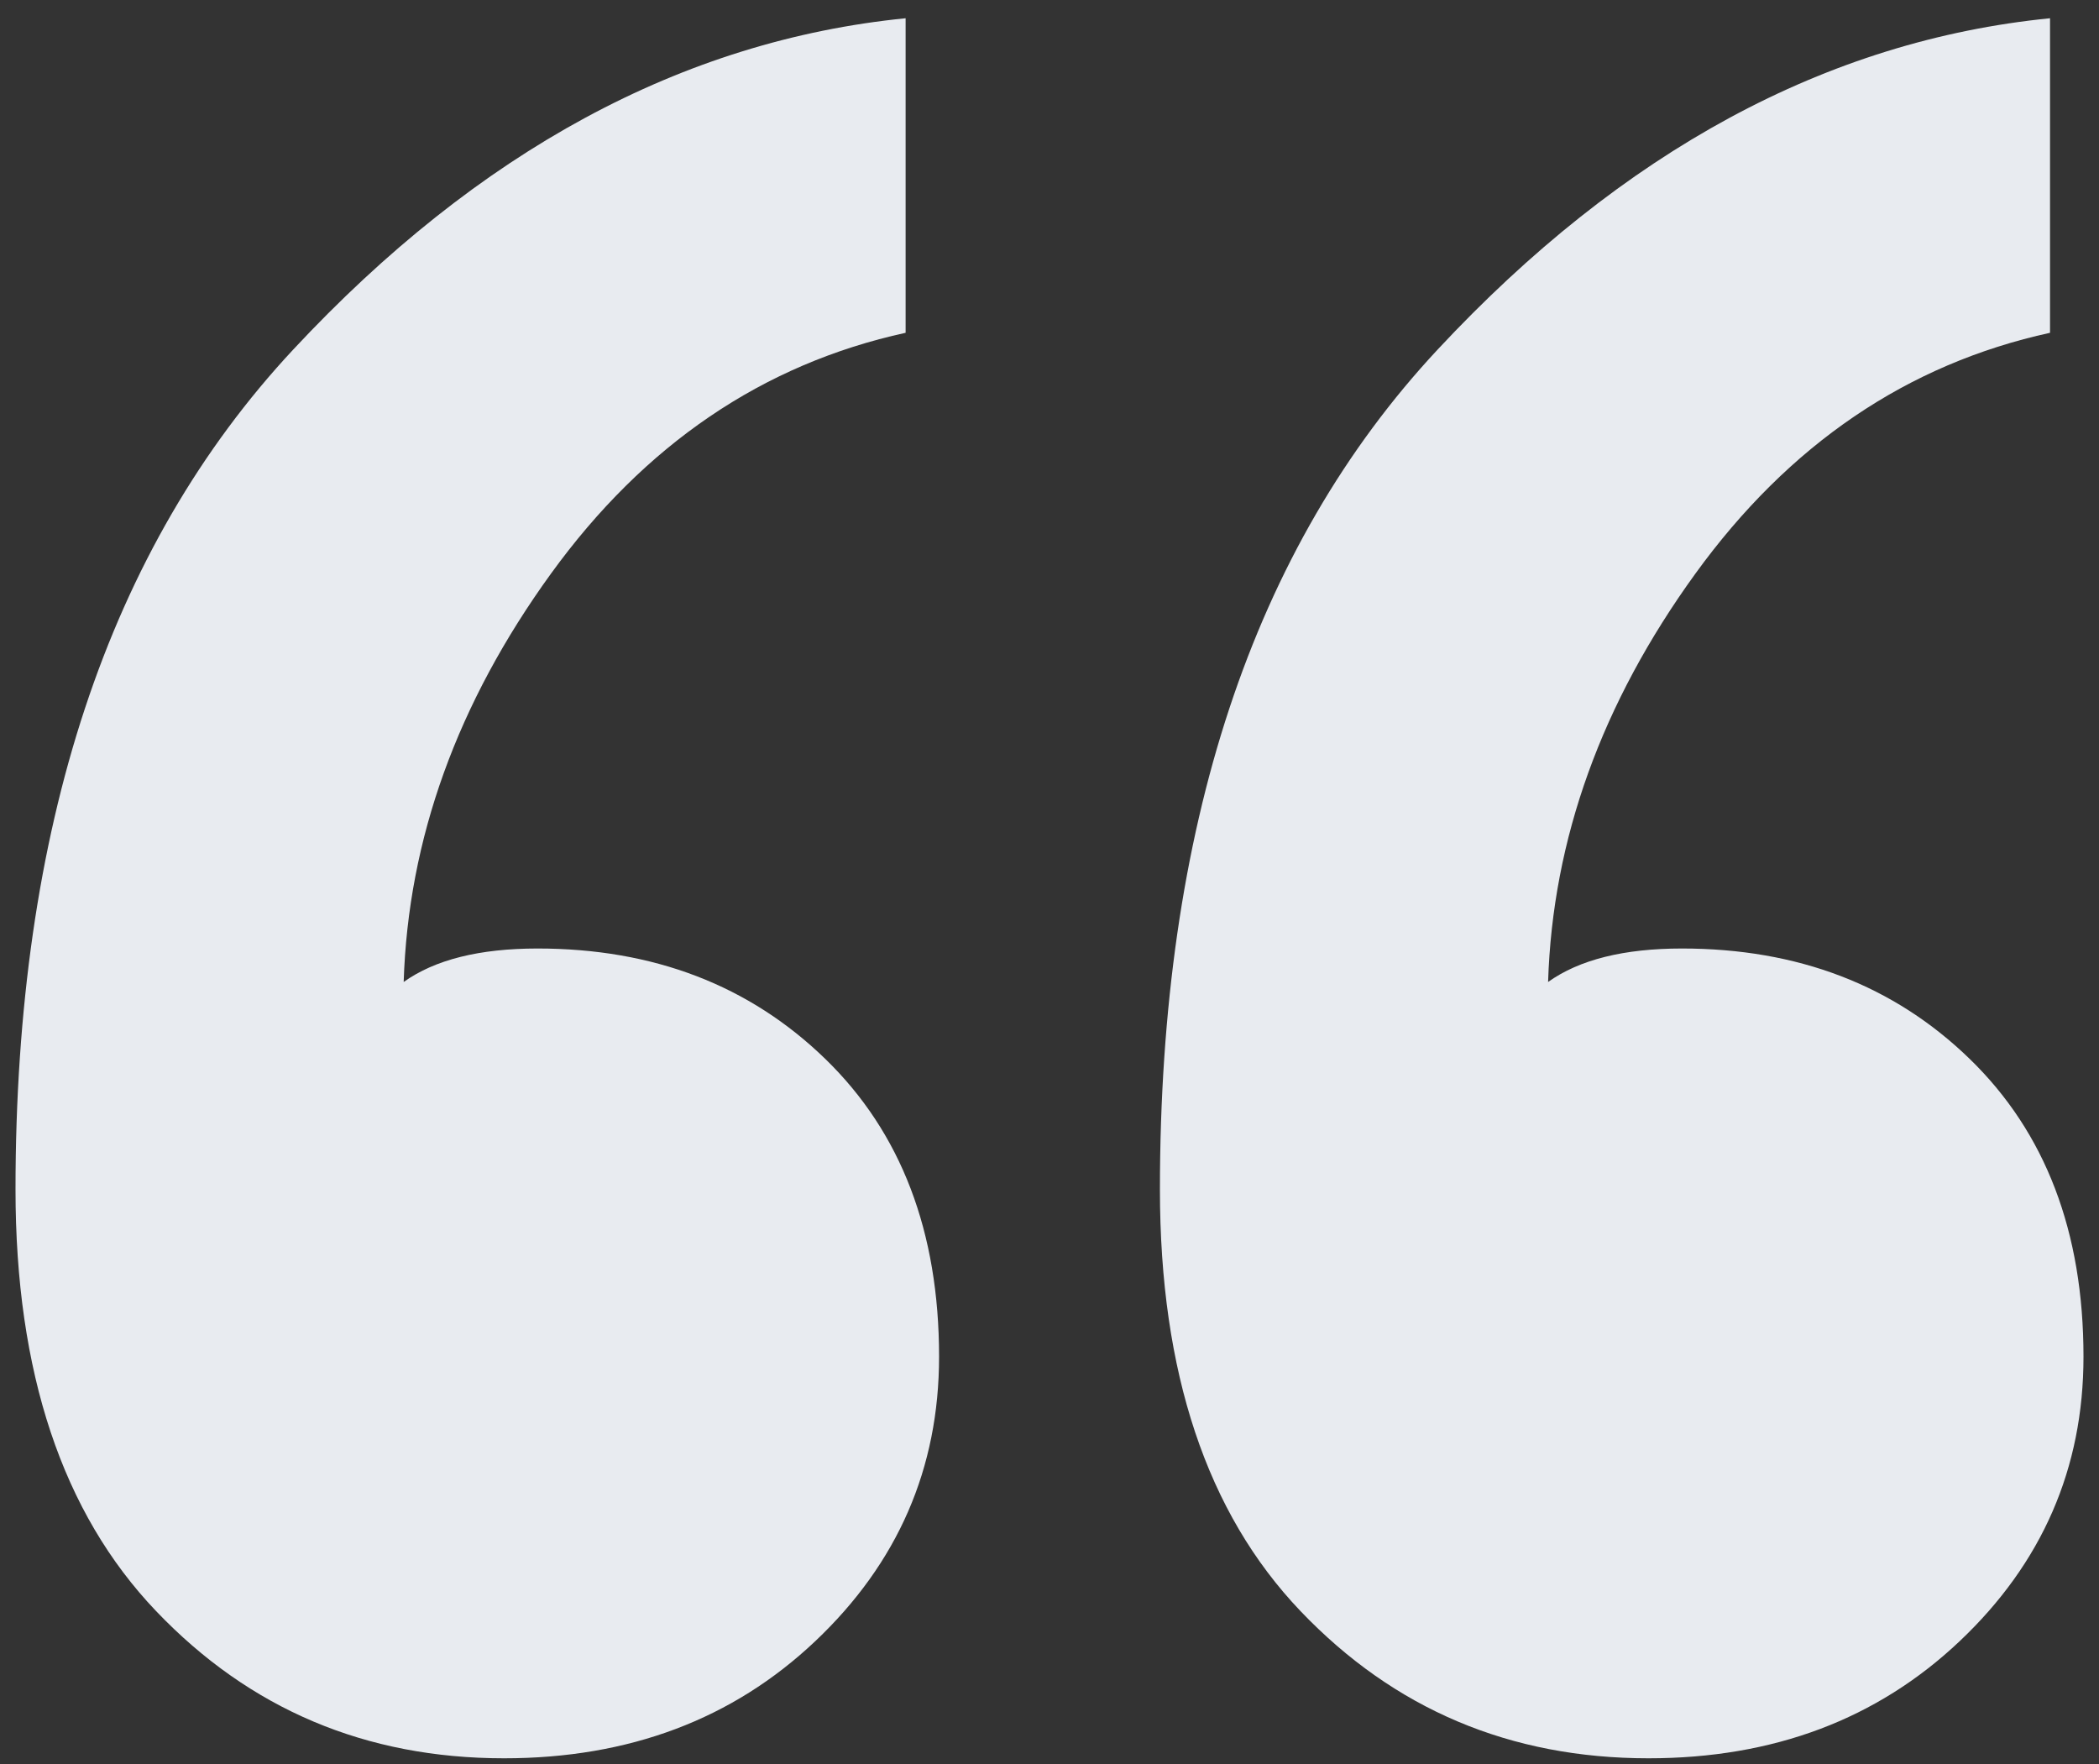 <?xml version="1.0" encoding="UTF-8"?>
<svg width="69px" height="58px" viewBox="0 0 69 58" version="1.1" xmlns="http://www.w3.org/2000/svg" xmlns:xlink="http://www.w3.org/1999/xlink">
    <rect x="0" y="0" width="69" height="58" fill="#333333" stroke="none"/>
    <!-- Generator: Sketch 51.3 (57544) - http://www.bohemiancoding.com/sketch -->
    <title>“</title>
    <desc>Created with Sketch.</desc>
    <defs></defs>
    <g id="Page-1" stroke="none" stroke-width="1" fill="none" fill-rule="evenodd">
        <g id="Custom-Preset" transform="translate(-378, -1005)" fill="#E8EBF0">
            <g id="Group-9" transform="translate(302, 945)">
                <g id="Group-6" transform="translate(67, 0)">
                    <g id="Group">
                        <path d="M77.49,104.6 C77.49,108.267 76.133,111.383 73.42,113.95 C70.707,116.517 67.297,117.8 63.19,117.8 C58.643,117.8 54.83,116.187 51.75,112.96 C48.67,109.733 47.13,105.113 47.13,99.1 C47.13,87.22 50.173,78.017 56.26,71.49 C62.347,64.963 69.057,61.333 76.39,60.6 L76.39,70.94 C71.697,71.967 67.81,74.607 64.73,78.86 C61.65,83.113 60.037,87.587 59.89,92.28 C60.917,91.547 62.383,91.18 64.29,91.18 C68.103,91.18 71.257,92.39 73.75,94.81 C76.243,97.23 77.49,100.493 77.49,104.6 Z M39.87,104.6 C39.87,108.267 38.513,111.383 35.8,113.95 C33.087,116.517 29.677,117.8 25.57,117.8 C21.023,117.8 17.21,116.187 14.13,112.96 C11.05,109.733 9.51,105.113 9.51,99.1 C9.51,87.22 12.553,78.017 18.64,71.49 C24.727,64.963 31.437,61.333 38.77,60.6 L38.77,70.94 C34.077,71.967 30.19,74.607 27.11,78.86 C24.03,83.113 22.417,87.587 22.27,92.28 C23.297,91.547 24.763,91.18 26.67,91.18 C30.483,91.18 33.637,92.39 36.13,94.81 C38.623,97.23 39.87,100.493 39.87,104.6 Z" id="“"></path>
                    </g>
                </g>
            </g>
        </g>
    </g>
</svg>
